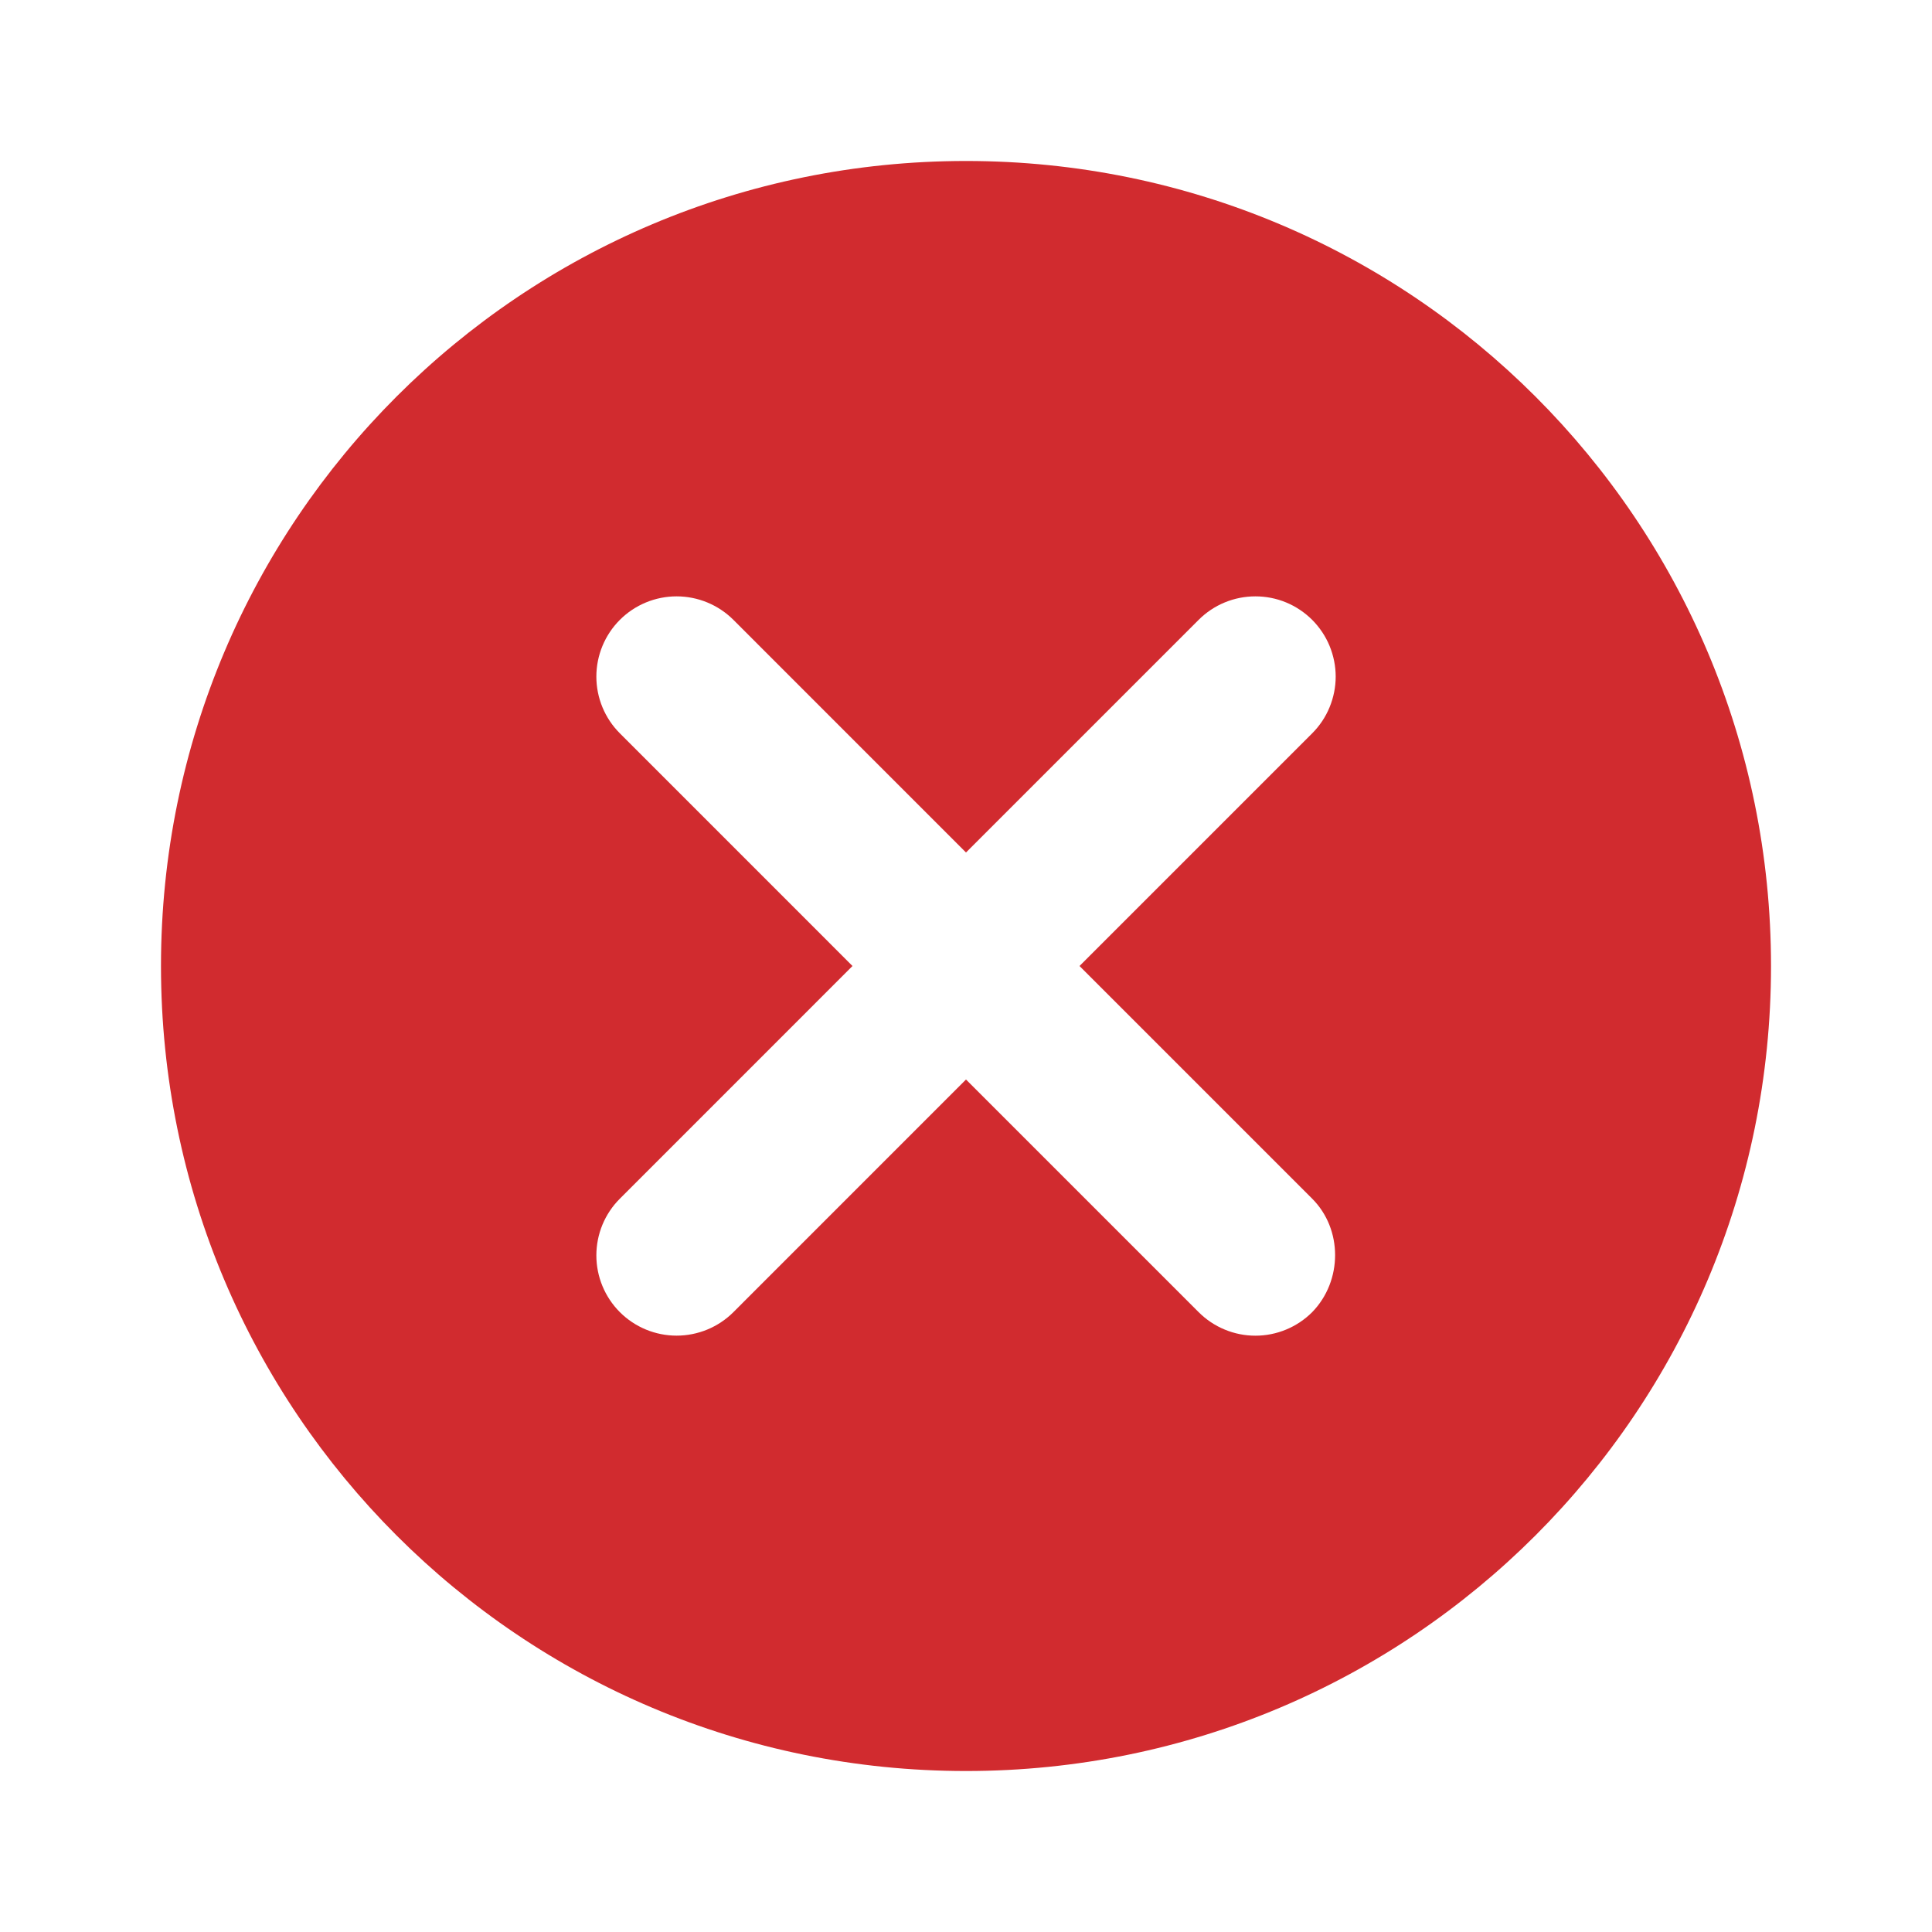 <svg width="40" height="40" viewBox="0 0 40 40" fill="none" xmlns="http://www.w3.org/2000/svg">
<path d="M20 3.333C10.784 3.333 3.333 10.783 3.333 20C3.333 29.217 10.784 36.667 20 36.667C29.217 36.667 36.667 29.217 36.667 20C36.667 10.783 29.217 3.333 20 3.333ZM27.167 27.167C27.013 27.321 26.829 27.444 26.628 27.527C26.426 27.611 26.21 27.654 25.992 27.654C25.774 27.654 25.557 27.611 25.356 27.527C25.154 27.444 24.971 27.321 24.817 27.167L20 22.35L15.184 27.167C14.872 27.478 14.449 27.653 14.008 27.653C13.568 27.653 13.145 27.478 12.834 27.167C12.522 26.855 12.347 26.432 12.347 25.992C12.347 25.773 12.39 25.557 12.473 25.356C12.557 25.154 12.679 24.971 12.834 24.817L17.65 20L12.834 15.183C12.522 14.872 12.347 14.449 12.347 14.008C12.347 13.568 12.522 13.145 12.834 12.833C13.145 12.522 13.568 12.347 14.008 12.347C14.449 12.347 14.872 12.522 15.184 12.833L20 17.65L24.817 12.833C24.971 12.679 25.154 12.556 25.356 12.473C25.558 12.389 25.774 12.347 25.992 12.347C26.21 12.347 26.426 12.389 26.628 12.473C26.829 12.556 27.012 12.679 27.167 12.833C27.321 12.988 27.444 13.171 27.527 13.372C27.61 13.574 27.654 13.79 27.654 14.008C27.654 14.226 27.61 14.443 27.527 14.644C27.444 14.846 27.321 15.029 27.167 15.183L22.35 20L27.167 24.817C27.8 25.45 27.8 26.517 27.167 27.167Z" fill="#D12B2F"/>
</svg>
